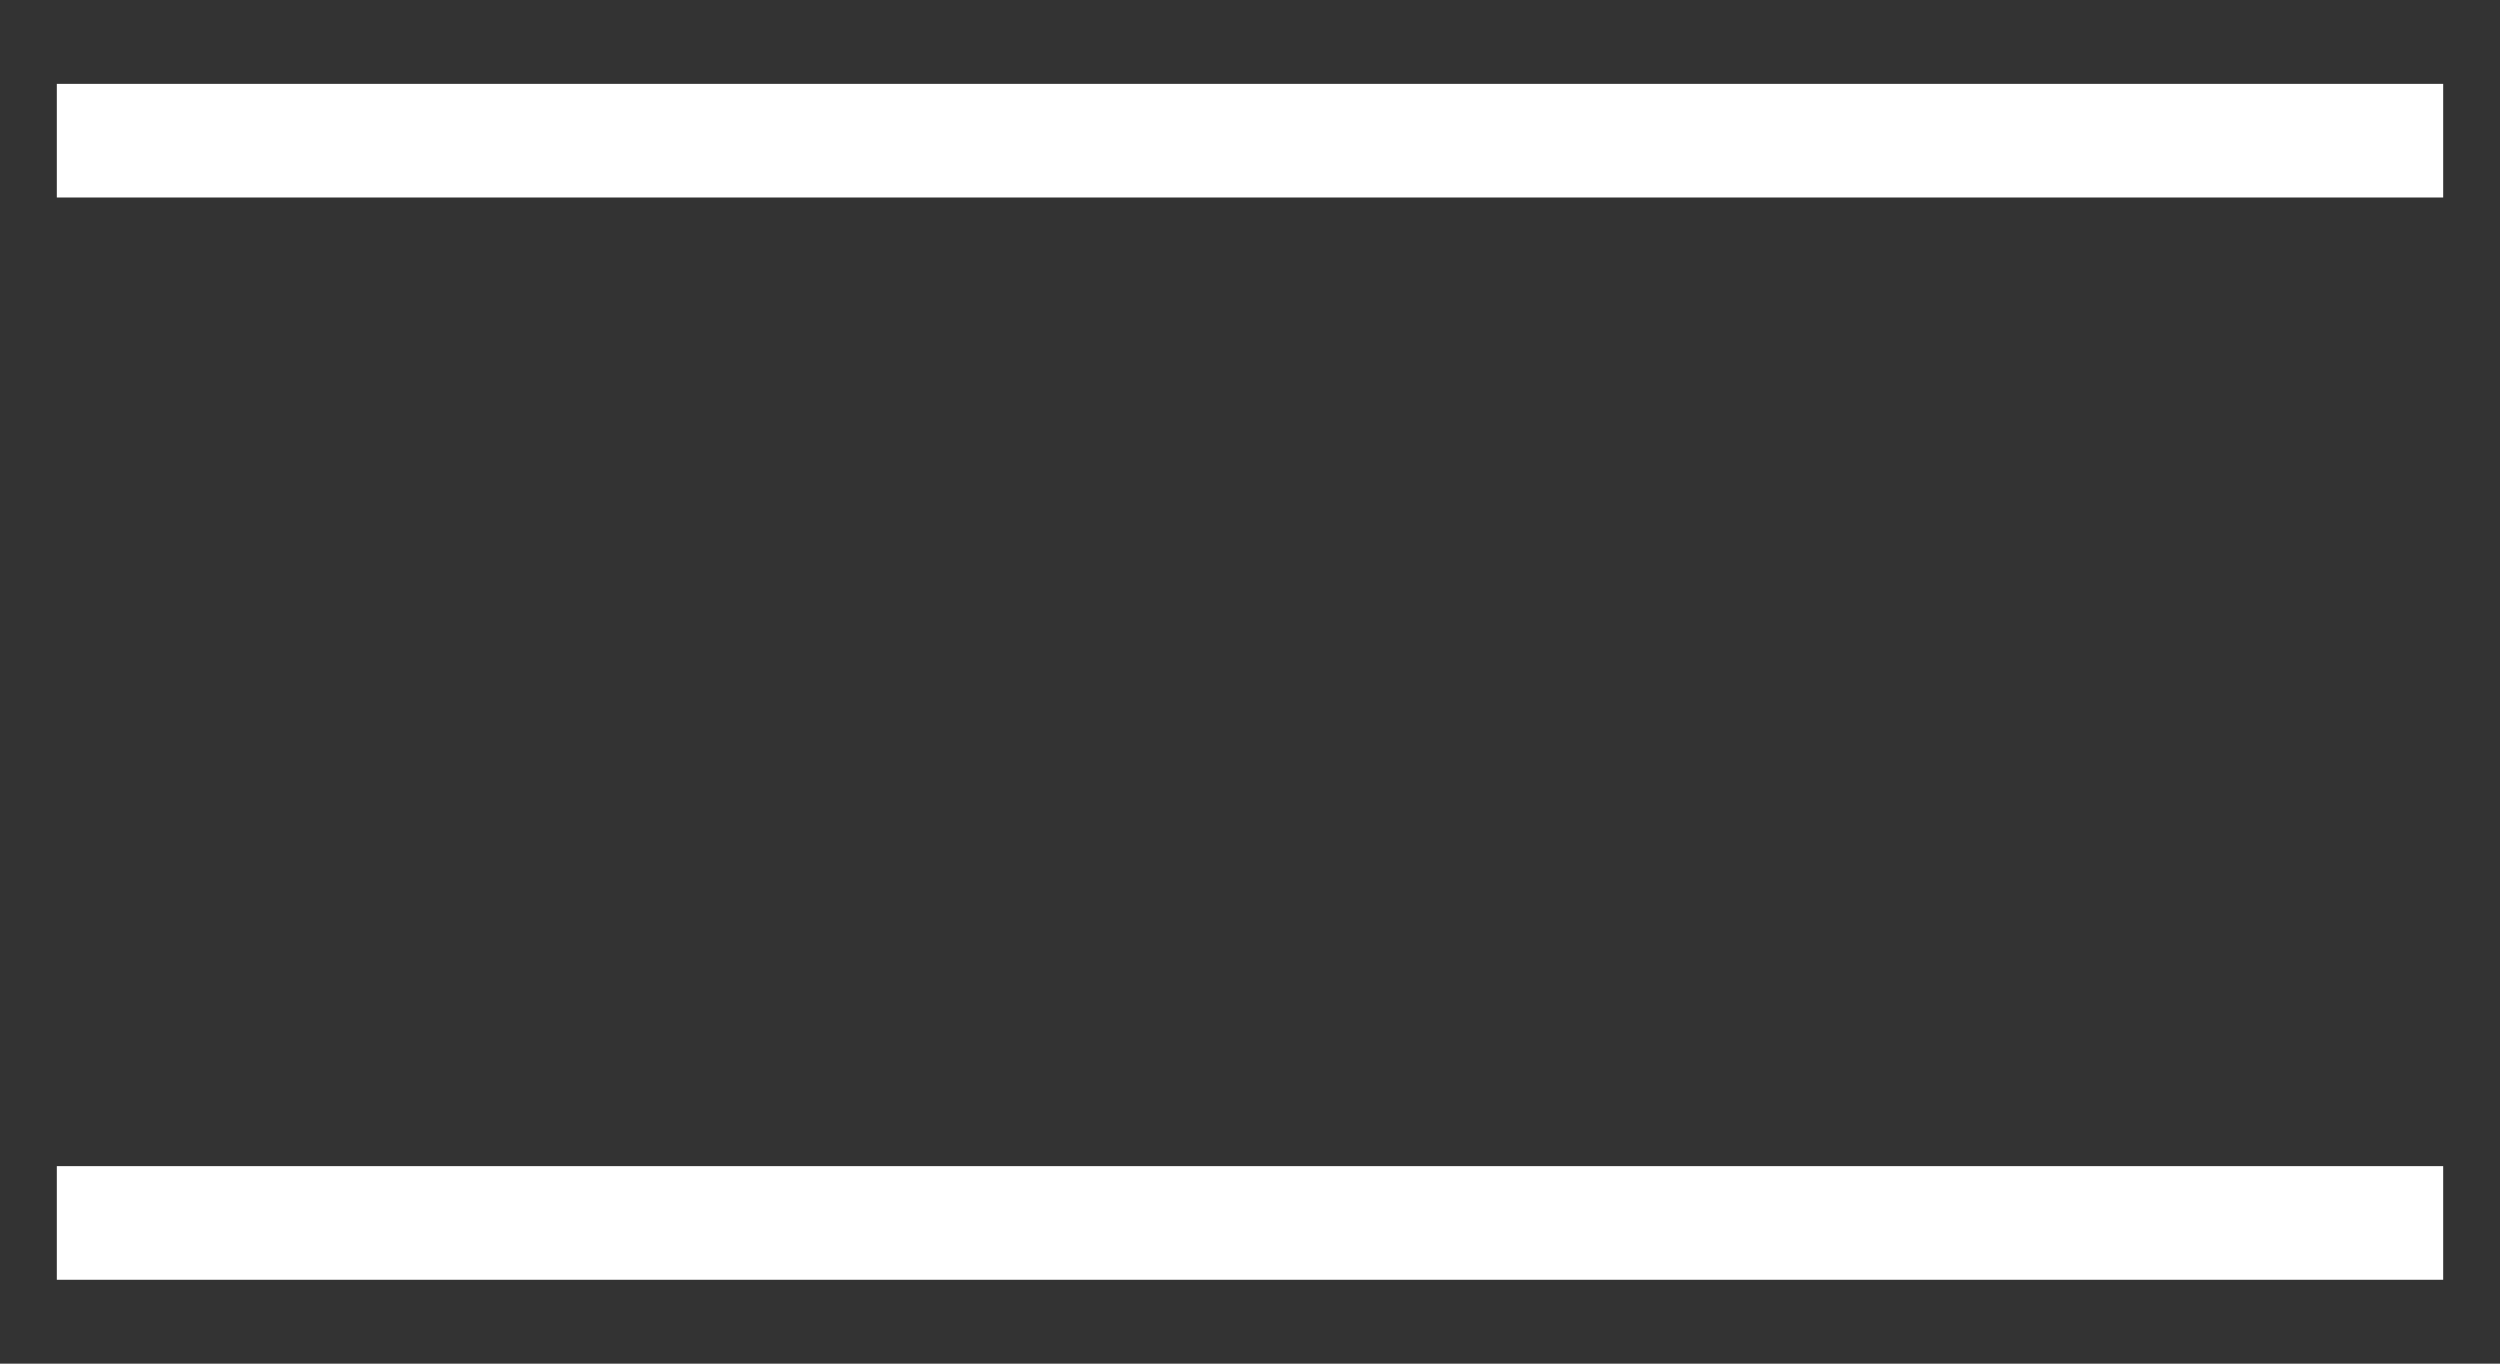 <svg width="22" height="12" viewBox="0 0 22 12" fill="none" xmlns="http://www.w3.org/2000/svg">
<rect x="0" y="0" width="22" height="12" fill="#333333" stroke="none"/>
<path d="M1 1.238H21" stroke="white" stroke-linecap="square"/>
<path d="M1 10.762H21" stroke="white" stroke-linecap="square"/>
</svg>
